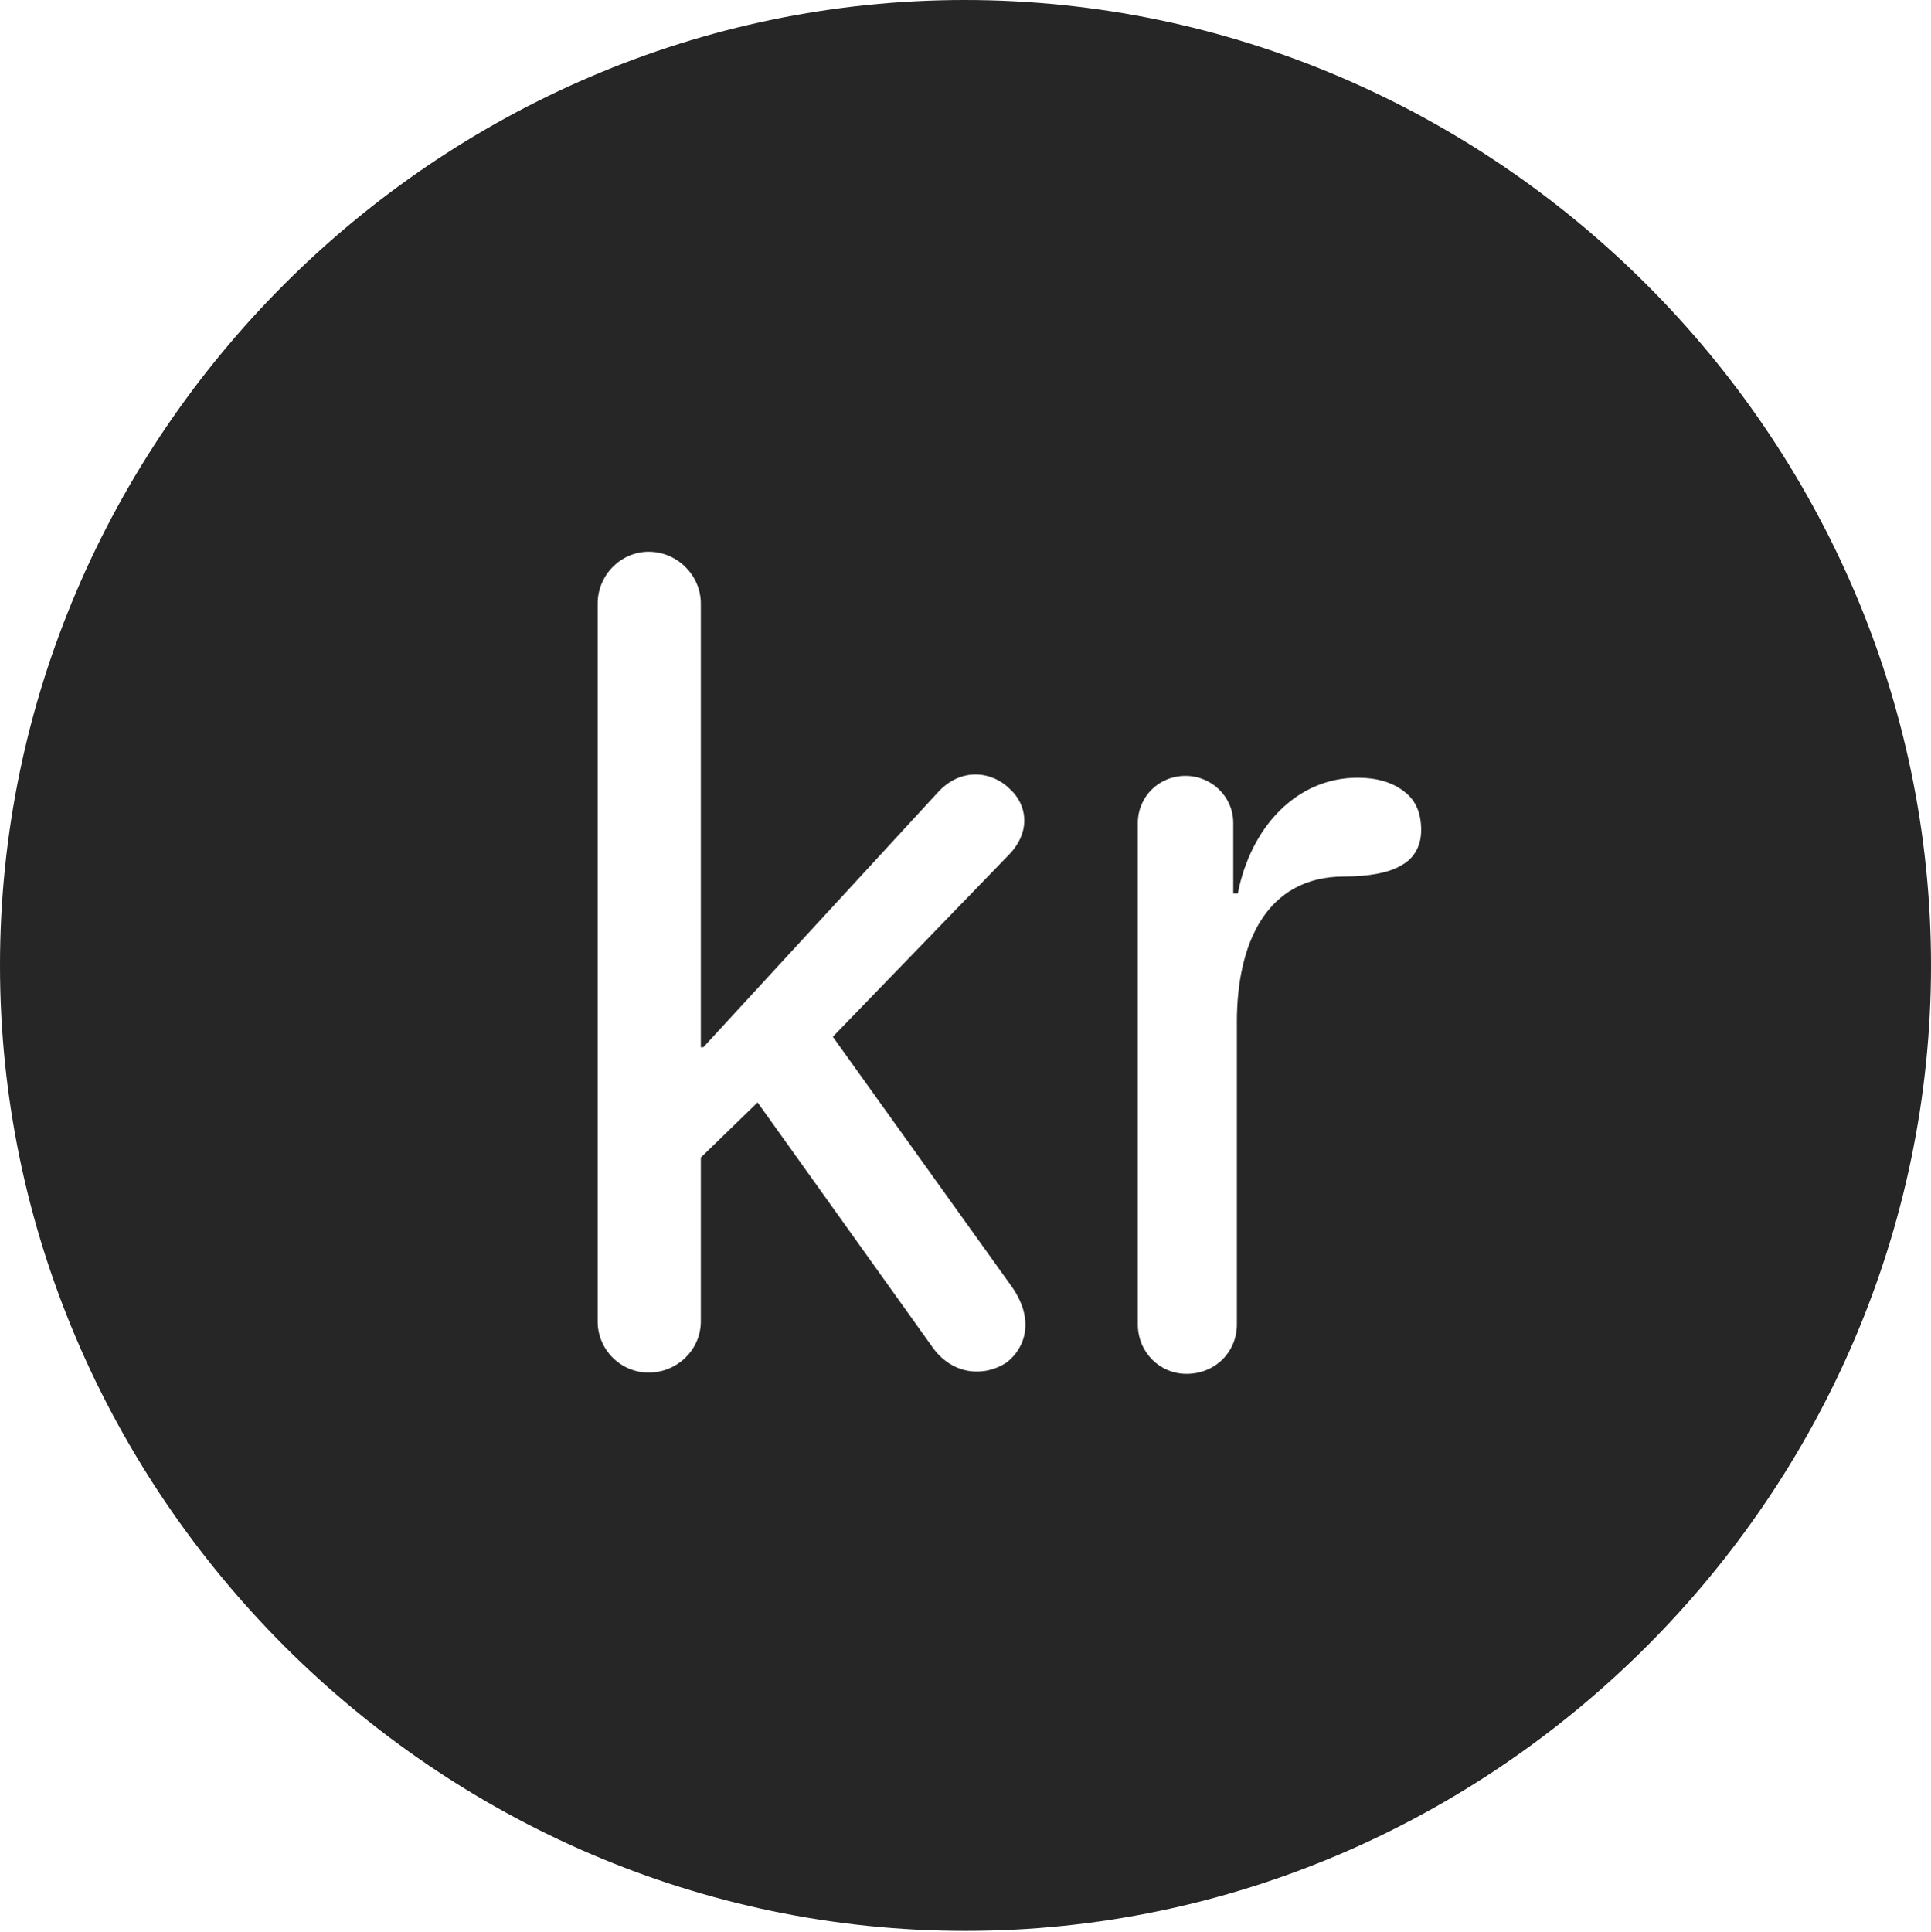 <?xml version="1.0" encoding="UTF-8"?>
<!--Generator: Apple Native CoreSVG 232.5-->
<!DOCTYPE svg
PUBLIC "-//W3C//DTD SVG 1.1//EN"
       "http://www.w3.org/Graphics/SVG/1.1/DTD/svg11.dtd">
<svg version="1.1" xmlns="http://www.w3.org/2000/svg" xmlns:xlink="http://www.w3.org/1999/xlink" width="97.96" height="97.993">
 <g>
  <rect height="97.993" opacity="0" width="97.96" x="0" y="0"/>
  <path d="M97.96 48.972C97.96 75.776 75.825 97.944 48.972 97.944C22.169 97.944 0 75.776 0 48.972C0 22.135 22.135 0 48.938 0C75.791 0 97.96 22.135 97.96 48.972ZM57.723 41.743L57.723 67.183C57.723 68.574 58.817 69.688 60.193 69.688C61.652 69.688 62.747 68.574 62.747 67.183L62.747 51.835C62.747 47.885 64.225 44.461 68.193 44.461C69.232 44.461 70.384 44.323 71.078 43.9C71.69 43.578 72.096 42.967 72.096 42.111C72.096 41.237 71.818 40.626 71.311 40.21C70.658 39.666 69.813 39.449 68.878 39.449C65.735 39.449 63.438 42.005 62.795 45.318L62.563 45.318L62.563 41.743C62.563 40.416 61.468 39.355 60.141 39.355C58.784 39.355 57.723 40.416 57.723 41.743ZM30.32 30.61L30.32 67.033C30.32 68.461 31.482 69.624 32.911 69.624C34.357 69.624 35.553 68.461 35.553 67.033L35.553 58.715L38.432 55.919L47.222 68.219C48.268 69.797 49.947 69.849 51.06 69.118C52.023 68.372 52.503 66.944 51.33 65.268L42.249 52.589L51.209 43.329C52.352 42.122 52.056 40.764 51.242 40.033C50.365 39.137 48.753 38.868 47.542 40.232L35.681 53.12L35.553 53.12L35.553 30.61C35.553 29.182 34.357 27.986 32.911 27.986C31.482 27.986 30.32 29.182 30.32 30.61Z" fill="#000000" fill-opacity="0.85"/>
 </g>
</svg>
